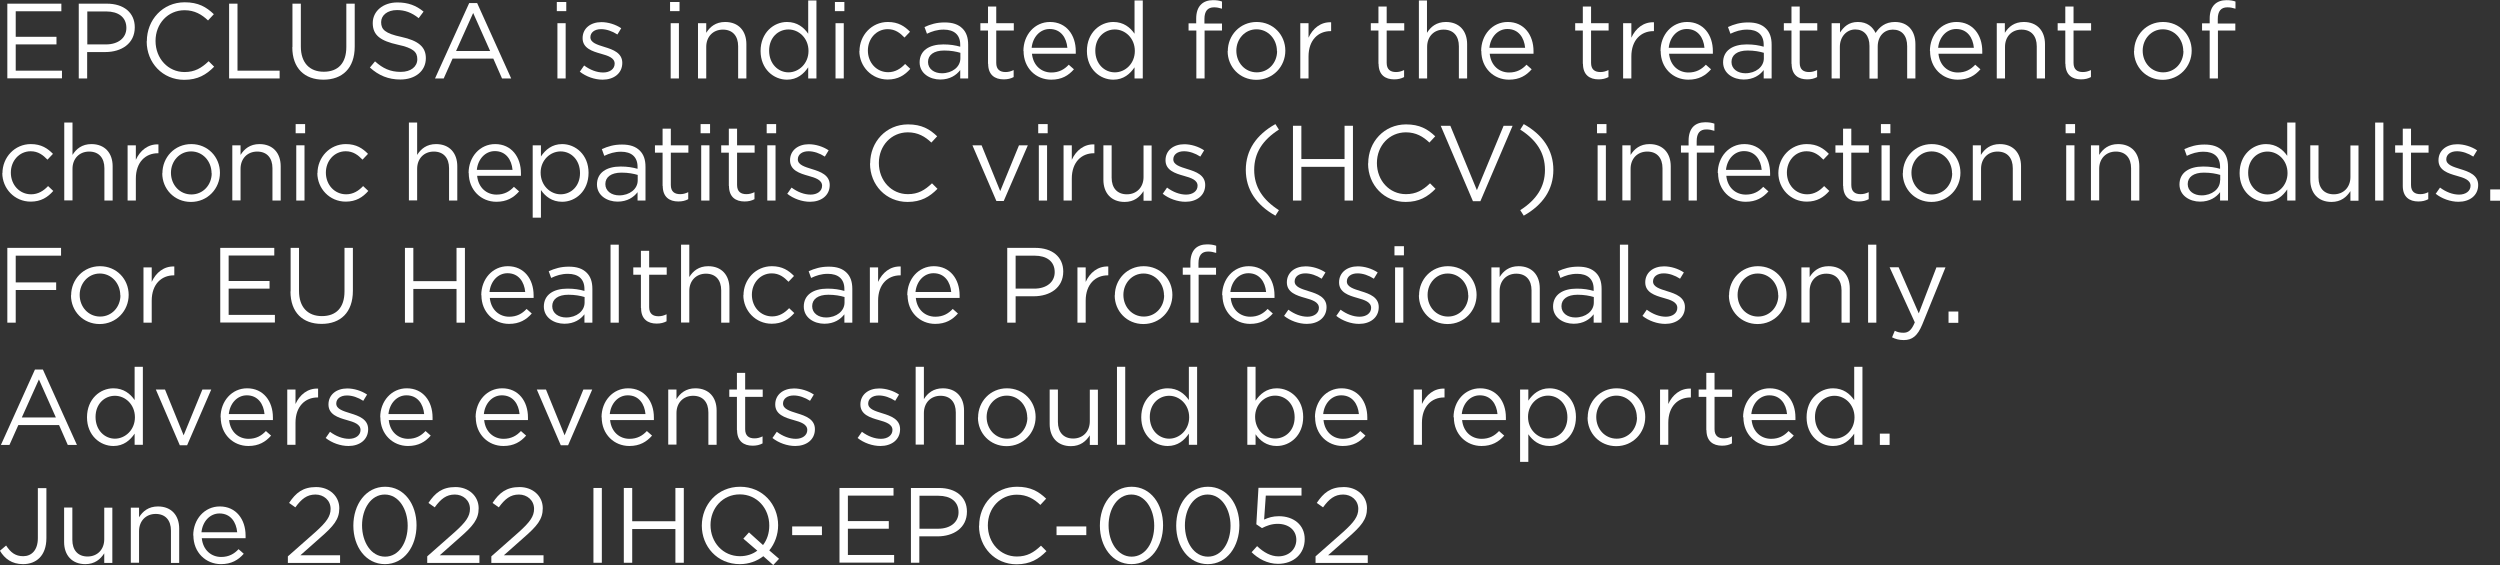 <?xml version="1.0" encoding="UTF-8"?><svg id="a" xmlns="http://www.w3.org/2000/svg" viewBox="0 0 163.79 37.02"><rect x="0" y="0" width="163.79" height="37.02" fill="#333333" stroke="none"/><defs><style>.b{fill:#fff;}</style></defs><g><path class="b" d="M.48,.24h3.54V.74H1.03v1.67H3.7v.5H1.03v1.72h3.03v.5H.48V.24Z"/><path class="b" d="M5.17,.24h1.83c1.11,0,1.83,.59,1.83,1.55h0c0,1.07-.88,1.62-1.93,1.62h-1.19v1.73h-.55V.24Zm1.77,2.67c.81,0,1.34-.43,1.34-1.08h0c0-.71-.53-1.08-1.32-1.08h-1.24V2.91h1.21Z"/><path class="b" d="M9.62,2.7h0c0-1.4,1.04-2.55,2.48-2.55,.89,0,1.42,.31,1.91,.78l-.38,.41c-.41-.39-.88-.67-1.54-.67-1.09,0-1.9,.88-1.9,2.01h0c0,1.15,.82,2.04,1.9,2.04,.67,0,1.11-.26,1.58-.71l.36,.36c-.51,.52-1.07,.86-1.96,.86-1.41,0-2.46-1.11-2.46-2.52Z"/><path class="b" d="M15.01,.24h.55V4.63h2.76v.51h-3.31V.24Z"/><path class="b" d="M19.16,3.09V.24h.55V3.05c0,1.06,.57,1.65,1.5,1.65s1.48-.55,1.48-1.62V.24h.55V3.05c0,1.43-.82,2.17-2.05,2.17s-2.04-.74-2.04-2.13Z"/><path class="b" d="M24.23,4.43l.34-.41c.51,.46,1,.69,1.68,.69s1.09-.35,1.09-.83h0c0-.47-.25-.73-1.27-.95-1.13-.25-1.65-.61-1.65-1.42h0c0-.78,.68-1.35,1.61-1.35,.71,0,1.23,.2,1.72,.6l-.32,.43c-.46-.37-.91-.53-1.42-.53-.64,0-1.04,.35-1.04,.79h0c0,.48,.25,.74,1.33,.97,1.09,.24,1.6,.64,1.6,1.39h0c0,.85-.7,1.4-1.67,1.4-.78,0-1.42-.26-2-.79Z"/><path class="b" d="M30.74,.2h.52l2.23,4.94h-.6l-.57-1.3h-2.67l-.58,1.3h-.57L30.74,.2Zm1.37,3.14l-1.11-2.49-1.12,2.49h2.23Z"/><path class="b" d="M36.48,.13h.62V.73h-.62V.13Zm.04,1.39h.54v3.62h-.54V1.52Z"/><path class="b" d="M38,4.68l.27-.39c.39,.29,.83,.46,1.25,.46s.75-.22,.75-.58h0c0-.38-.43-.52-.9-.65-.57-.16-1.2-.36-1.2-1.02h0c0-.64,.52-1.05,1.23-1.05,.44,0,.93,.15,1.3,.4l-.25,.41c-.34-.22-.72-.35-1.07-.35-.43,0-.7,.22-.7,.53h0c0,.36,.45,.49,.93,.64,.56,.17,1.16,.39,1.16,1.04h0c0,.7-.57,1.1-1.29,1.1-.52,0-1.09-.2-1.5-.53Z"/><path class="b" d="M43.9,.13h.62V.73h-.62V.13Zm.04,1.39h.54v3.62h-.54V1.52Z"/><path class="b" d="M45.73,1.52h.54v.63c.24-.39,.62-.71,1.24-.71,.88,0,1.39,.59,1.39,1.45v2.25h-.54V3.03c0-.67-.36-1.09-1-1.09s-1.09,.46-1.09,1.13v2.07h-.54V1.52Z"/><path class="b" d="M49.83,3.34h0c0-1.2,.86-1.9,1.73-1.9,.67,0,1.11,.36,1.39,.77V.03h.54V5.14h-.54v-.73c-.29,.43-.72,.81-1.39,.81-.87,0-1.73-.69-1.73-1.88Zm3.14,0h0c0-.85-.64-1.41-1.31-1.41s-1.27,.52-1.27,1.39h0c0,.87,.6,1.42,1.27,1.42s1.31-.57,1.31-1.4Z"/><path class="b" d="M54.7,.13h.62V.73h-.62V.13Zm.04,1.39h.54v3.62h-.54V1.52Z"/><path class="b" d="M56.31,3.35h0c0-1.04,.8-1.91,1.86-1.91,.69,0,1.11,.29,1.45,.64l-.36,.38c-.29-.3-.61-.55-1.1-.55-.74,0-1.3,.62-1.3,1.4h0c0,.8,.57,1.42,1.33,1.42,.46,0,.82-.23,1.11-.54l.34,.32c-.36,.41-.8,.7-1.48,.7-1.06,0-1.86-.86-1.86-1.88Z"/><path class="b" d="M60.25,4.09h0c0-.78,.63-1.18,1.55-1.18,.46,0,.79,.06,1.11,.15v-.13c0-.65-.4-.99-1.08-.99-.43,0-.76,.11-1.1,.27l-.16-.44c.4-.18,.79-.3,1.32-.3s.9,.13,1.17,.4c.25,.25,.37,.59,.37,1.06v2.21h-.52v-.55c-.25,.33-.67,.62-1.31,.62-.67,0-1.35-.39-1.35-1.13Zm2.67-.28v-.35c-.27-.08-.62-.15-1.06-.15-.68,0-1.06,.29-1.06,.75h0c0,.47,.42,.74,.91,.74,.67,0,1.21-.41,1.21-.98Z"/><path class="b" d="M64.73,4.18V2h-.5v-.48h.5V.43h.54V1.52h1.15v.48h-1.15v2.12c0,.44,.25,.6,.61,.6,.18,0,.34-.04,.53-.13v.46c-.19,.1-.39,.15-.65,.15-.58,0-1.02-.29-1.02-1.02Z"/><path class="b" d="M67.05,3.34h0c0-1.06,.74-1.9,1.74-1.9,1.07,0,1.69,.85,1.69,1.91,0,.07,0,.11,0,.17h-2.87c.08,.79,.63,1.23,1.27,1.23,.5,0,.85-.2,1.14-.51l.34,.3c-.36,.41-.8,.68-1.49,.68-1,0-1.81-.76-1.81-1.88Zm2.88-.21c-.06-.66-.43-1.23-1.16-1.23-.63,0-1.11,.53-1.18,1.23h2.33Z"/><path class="b" d="M71.21,3.34h0c0-1.2,.86-1.9,1.73-1.9,.67,0,1.11,.36,1.39,.77V.03h.54V5.14h-.54v-.73c-.29,.43-.72,.81-1.39,.81-.87,0-1.73-.69-1.73-1.88Zm3.14,0h0c0-.85-.64-1.41-1.31-1.41s-1.28,.52-1.28,1.39h0c0,.87,.6,1.42,1.28,1.42s1.31-.57,1.31-1.4Z"/><path class="b" d="M78.37,2h-.5v-.47h.5v-.31c0-.41,.11-.73,.32-.93,.18-.18,.45-.28,.78-.28,.25,0,.42,.03,.59,.09v.47c-.2-.06-.34-.09-.52-.09-.42,0-.63,.25-.63,.77v.29h1.15v.46h-1.14v3.14h-.54V2Z"/><path class="b" d="M80.44,3.35h0c0-1.04,.8-1.91,1.89-1.91s1.88,.85,1.88,1.88h0c0,1.04-.81,1.91-1.9,1.91s-1.88-.85-1.88-1.88Zm3.22,0h0c0-.79-.58-1.43-1.34-1.43s-1.32,.64-1.32,1.4h0c0,.79,.57,1.42,1.34,1.42s1.33-.63,1.33-1.39Z"/><path class="b" d="M85.19,1.52h.54v.95c.27-.6,.79-1.04,1.48-1.01v.58h-.04c-.79,0-1.44,.57-1.44,1.66v1.44h-.54V1.52Z"/><path class="b" d="M90.31,4.18V2h-.5v-.48h.5V.43h.54V1.52h1.15v.48h-1.15v2.12c0,.44,.25,.6,.61,.6,.18,0,.34-.04,.53-.13v.46c-.19,.1-.39,.15-.65,.15-.58,0-1.02-.29-1.02-1.02Z"/><path class="b" d="M92.95,.03h.54V2.15c.24-.39,.62-.71,1.24-.71,.88,0,1.39,.59,1.39,1.45v2.25h-.54V3.03c0-.67-.36-1.09-1-1.09s-1.08,.46-1.08,1.13v2.07h-.54V.03Z"/><path class="b" d="M97.04,3.34h0c0-1.06,.74-1.9,1.74-1.9,1.07,0,1.69,.85,1.69,1.91,0,.07,0,.11,0,.17h-2.87c.08,.79,.63,1.23,1.27,1.23,.5,0,.85-.2,1.14-.51l.34,.3c-.36,.41-.8,.68-1.49,.68-1,0-1.81-.76-1.81-1.88Zm2.88-.21c-.06-.66-.43-1.23-1.16-1.23-.63,0-1.11,.53-1.18,1.23h2.33Z"/><path class="b" d="M103.7,4.18V2h-.5v-.48h.5V.43h.54V1.52h1.15v.48h-1.15v2.12c0,.44,.25,.6,.61,.6,.18,0,.34-.04,.53-.13v.46c-.19,.1-.39,.15-.65,.15-.58,0-1.02-.29-1.02-1.02Z"/><path class="b" d="M106.34,1.52h.54v.95c.27-.6,.79-1.04,1.48-1.01v.58h-.04c-.79,0-1.44,.57-1.44,1.66v1.44h-.54V1.52Z"/><path class="b" d="M108.79,3.34h0c0-1.06,.74-1.9,1.74-1.9,1.07,0,1.69,.85,1.69,1.91,0,.07,0,.11,0,.17h-2.87c.08,.79,.63,1.23,1.27,1.23,.5,0,.85-.2,1.14-.51l.34,.3c-.36,.41-.8,.68-1.49,.68-1,0-1.81-.76-1.81-1.88Zm2.88-.21c-.06-.66-.43-1.23-1.16-1.23-.63,0-1.11,.53-1.18,1.23h2.33Z"/><path class="b" d="M112.89,4.09h0c0-.78,.63-1.18,1.55-1.18,.46,0,.79,.06,1.11,.15v-.13c0-.65-.4-.99-1.08-.99-.43,0-.76,.11-1.1,.27l-.16-.44c.4-.18,.79-.3,1.32-.3s.9,.13,1.17,.4c.25,.25,.37,.59,.37,1.06v2.21h-.52v-.55c-.25,.33-.67,.62-1.31,.62-.67,0-1.35-.39-1.35-1.13Zm2.67-.28v-.35c-.27-.08-.62-.15-1.06-.15-.68,0-1.06,.29-1.06,.75h0c0,.47,.42,.74,.91,.74,.67,0,1.21-.41,1.21-.98Z"/><path class="b" d="M117.37,4.18V2h-.5v-.48h.5V.43h.54V1.52h1.15v.48h-1.15v2.12c0,.44,.25,.6,.61,.6,.18,0,.34-.04,.53-.13v.46c-.19,.1-.39,.15-.65,.15-.58,0-1.02-.29-1.02-1.02Z"/><path class="b" d="M120.01,1.52h.54v.61c.24-.36,.56-.69,1.17-.69s.97,.32,1.16,.72c.26-.4,.64-.72,1.27-.72,.83,0,1.34,.56,1.34,1.46v2.24h-.54V3.03c0-.7-.35-1.09-.94-1.09-.55,0-.99,.41-.99,1.12v2.09h-.54V3.01c0-.68-.36-1.08-.93-1.08s-1.01,.48-1.01,1.14v2.07h-.54V1.52Z"/><path class="b" d="M126.44,3.34h0c0-1.06,.74-1.9,1.74-1.9,1.07,0,1.69,.85,1.69,1.91,0,.07,0,.11,0,.17h-2.87c.08,.79,.63,1.23,1.27,1.23,.5,0,.85-.2,1.14-.51l.34,.3c-.36,.41-.8,.68-1.49,.68-1,0-1.81-.76-1.81-1.88Zm2.88-.21c-.06-.66-.43-1.23-1.16-1.23-.63,0-1.11,.53-1.18,1.23h2.33Z"/><path class="b" d="M130.81,1.52h.54v.63c.24-.39,.62-.71,1.24-.71,.88,0,1.39,.59,1.39,1.45v2.25h-.54V3.03c0-.67-.36-1.09-1-1.09s-1.08,.46-1.08,1.13v2.07h-.54V1.52Z"/><path class="b" d="M135.31,4.18V2h-.5v-.48h.5V.43h.54V1.52h1.15v.48h-1.15v2.12c0,.44,.25,.6,.61,.6,.18,0,.34-.04,.53-.13v.46c-.19,.1-.39,.15-.65,.15-.58,0-1.02-.29-1.02-1.02Z"/><path class="b" d="M139.82,3.35h0c0-1.04,.8-1.91,1.89-1.91s1.88,.85,1.88,1.88h0c0,1.04-.81,1.91-1.9,1.91s-1.88-.85-1.88-1.88Zm3.22,0h0c0-.79-.58-1.43-1.34-1.43s-1.32,.64-1.32,1.4h0c0,.79,.57,1.42,1.34,1.42s1.33-.63,1.33-1.39Z"/><path class="b" d="M144.77,2h-.5v-.47h.5v-.31c0-.41,.11-.73,.32-.93,.18-.18,.45-.28,.78-.28,.25,0,.42,.03,.59,.09v.47c-.2-.06-.34-.09-.53-.09-.42,0-.63,.25-.63,.77v.29h1.15v.46h-1.14v3.14h-.54V2Z"/></g><g><path class="b" d="M.16,11.35H.16c0-1.04,.8-1.91,1.86-1.91,.69,0,1.11,.29,1.45,.64l-.36,.38c-.29-.3-.61-.55-1.1-.55-.74,0-1.3,.62-1.3,1.4H.71c0,.8,.57,1.42,1.33,1.42,.46,0,.82-.23,1.11-.54l.34,.32c-.36,.41-.8,.7-1.48,.7-1.06,0-1.86-.86-1.86-1.88Z"/><path class="b" d="M4.21,8.03h.54v2.12c.24-.39,.62-.71,1.24-.71,.88,0,1.39,.59,1.39,1.45v2.25h-.54v-2.12c0-.67-.36-1.09-1-1.09s-1.09,.46-1.09,1.13v2.07h-.54v-5.11Z"/><path class="b" d="M8.36,9.52h.54v.95c.27-.6,.79-1.04,1.48-1.01v.58h-.04c-.79,0-1.44,.57-1.44,1.66v1.44h-.54v-3.62Z"/><path class="b" d="M10.64,11.35h0c0-1.04,.8-1.91,1.89-1.91s1.88,.85,1.88,1.88h0c0,1.04-.81,1.91-1.9,1.91s-1.88-.85-1.88-1.88Zm3.22,0h0c0-.79-.58-1.43-1.34-1.43s-1.32,.64-1.32,1.4h0c0,.79,.57,1.42,1.34,1.42s1.33-.63,1.33-1.39Z"/><path class="b" d="M15.22,9.52h.54v.63c.24-.39,.62-.71,1.24-.71,.88,0,1.39,.59,1.39,1.45v2.25h-.54v-2.12c0-.67-.36-1.09-1-1.09s-1.09,.46-1.09,1.13v2.07h-.54v-3.62Z"/><path class="b" d="M19.37,8.13h.62v.6h-.62v-.6Zm.04,1.39h.54v3.62h-.54v-3.62Z"/><path class="b" d="M20.8,11.35h0c0-1.04,.8-1.91,1.86-1.91,.69,0,1.11,.29,1.45,.64l-.36,.38c-.29-.3-.61-.55-1.1-.55-.74,0-1.3,.62-1.3,1.4h0c0,.8,.57,1.42,1.33,1.42,.46,0,.82-.23,1.11-.54l.34,.32c-.36,.41-.8,.7-1.48,.7-1.06,0-1.86-.86-1.86-1.88Z"/><path class="b" d="M26.79,8.03h.54v2.12c.24-.39,.62-.71,1.24-.71,.88,0,1.39,.59,1.39,1.45v2.25h-.54v-2.12c0-.67-.36-1.09-1-1.09s-1.09,.46-1.09,1.13v2.07h-.54v-5.11Z"/><path class="b" d="M30.7,11.34h0c0-1.06,.74-1.9,1.74-1.9,1.07,0,1.69,.85,1.69,1.91,0,.07,0,.11,0,.17h-2.87c.08,.79,.63,1.23,1.27,1.23,.5,0,.85-.2,1.14-.51l.34,.3c-.36,.41-.81,.68-1.49,.68-.99,0-1.81-.76-1.81-1.88Zm2.88-.21c-.06-.66-.43-1.23-1.16-1.23-.63,0-1.11,.53-1.18,1.23h2.33Z"/><path class="b" d="M34.9,9.52h.54v.73c.29-.43,.72-.81,1.39-.81,.87,0,1.73,.69,1.73,1.88h0c0,1.2-.85,1.9-1.73,1.9-.67,0-1.11-.36-1.39-.77v1.81h-.54v-4.74Zm3.1,1.82h0c0-.87-.59-1.42-1.27-1.42s-1.31,.57-1.31,1.39h0c0,.85,.64,1.42,1.31,1.42s1.27-.52,1.27-1.39Z"/><path class="b" d="M39.11,12.09h0c0-.78,.63-1.18,1.55-1.18,.46,0,.79,.06,1.11,.15v-.13c0-.65-.4-.99-1.08-.99-.43,0-.76,.11-1.1,.27l-.16-.44c.4-.18,.79-.3,1.32-.3s.9,.13,1.17,.4c.25,.25,.37,.59,.37,1.06v2.21h-.52v-.55c-.25,.33-.67,.62-1.31,.62-.67,0-1.35-.39-1.35-1.13Zm2.67-.28v-.35c-.27-.08-.62-.15-1.06-.15-.68,0-1.06,.29-1.06,.75h0c0,.47,.42,.74,.91,.74,.67,0,1.21-.41,1.21-.98Z"/><path class="b" d="M43.41,12.18v-2.18h-.5v-.48h.5v-1.09h.54v1.09h1.15v.48h-1.15v2.12c0,.44,.25,.6,.61,.6,.18,0,.34-.04,.53-.13v.46c-.19,.1-.39,.15-.65,.15-.58,0-1.02-.29-1.02-1.02Z"/><path class="b" d="M45.9,8.13h.62v.6h-.62v-.6Zm.04,1.39h.54v3.62h-.54v-3.62Z"/><path class="b" d="M47.75,12.18v-2.18h-.5v-.48h.5v-1.09h.54v1.09h1.15v.48h-1.15v2.12c0,.44,.25,.6,.61,.6,.18,0,.34-.04,.53-.13v.46c-.19,.1-.39,.15-.65,.15-.58,0-1.02-.29-1.02-1.02Z"/><path class="b" d="M50.23,8.13h.62v.6h-.62v-.6Zm.04,1.39h.54v3.62h-.54v-3.62Z"/><path class="b" d="M51.59,12.68l.27-.39c.39,.29,.83,.46,1.25,.46s.75-.22,.75-.58h0c0-.38-.43-.52-.9-.65-.57-.16-1.2-.36-1.2-1.02h0c0-.64,.52-1.05,1.23-1.05,.44,0,.93,.15,1.3,.4l-.25,.41c-.34-.22-.72-.35-1.07-.35-.43,0-.7,.22-.7,.53h0c0,.36,.45,.49,.93,.64,.56,.17,1.16,.39,1.16,1.04h0c0,.7-.57,1.1-1.29,1.1-.52,0-1.09-.2-1.5-.53Z"/><path class="b" d="M57.01,10.7h0c0-1.4,1.04-2.55,2.48-2.55,.89,0,1.42,.31,1.91,.78l-.38,.41c-.41-.39-.88-.67-1.54-.67-1.09,0-1.9,.88-1.9,2.01h0c0,1.15,.82,2.04,1.9,2.04,.67,0,1.11-.26,1.58-.71l.36,.36c-.51,.52-1.07,.86-1.96,.86-1.41,0-2.46-1.11-2.46-2.52Z"/><path class="b" d="M63.71,9.52h.6l1.22,3,1.23-3h.58l-1.58,3.65h-.48l-1.57-3.65Z"/><path class="b" d="M68.02,8.13h.62v.6h-.62v-.6Zm.04,1.39h.54v3.62h-.54v-3.62Z"/><path class="b" d="M69.68,9.52h.54v.95c.27-.6,.79-1.04,1.48-1.01v.58h-.04c-.79,0-1.44,.57-1.44,1.66v1.44h-.54v-3.62Z"/><path class="b" d="M72.29,11.77v-2.25h.54v2.12c0,.67,.36,1.09,1,1.09s1.09-.46,1.09-1.13v-2.07h.53v3.62h-.53v-.63c-.25,.39-.62,.71-1.24,.71-.88,0-1.39-.59-1.39-1.45Z"/><path class="b" d="M76.19,12.68l.27-.39c.39,.29,.83,.46,1.25,.46s.75-.22,.75-.58h0c0-.38-.43-.52-.9-.65-.57-.16-1.2-.36-1.2-1.02h0c0-.64,.52-1.05,1.23-1.05,.44,0,.93,.15,1.3,.4l-.25,.41c-.34-.22-.72-.35-1.07-.35-.43,0-.7,.22-.7,.53h0c0,.36,.45,.49,.93,.64,.56,.17,1.16,.39,1.16,1.04h0c0,.7-.57,1.1-1.29,1.1-.52,0-1.09-.2-1.5-.53Z"/><path class="b" d="M81.62,11.13c0-1.29,.69-2.3,1.94-3l.23,.36c-1.06,.68-1.62,1.52-1.62,2.64s.56,1.96,1.62,2.64l-.23,.36c-1.25-.7-1.94-1.71-1.94-3Z"/><path class="b" d="M84.71,8.24h.55v2.18h2.83v-2.18h.55v4.9h-.55v-2.21h-2.83v2.21h-.55v-4.9Z"/><path class="b" d="M89.64,10.7h0c0-1.4,1.04-2.55,2.48-2.55,.89,0,1.42,.31,1.91,.78l-.38,.41c-.41-.39-.88-.67-1.54-.67-1.09,0-1.9,.88-1.9,2.01h0c0,1.15,.82,2.04,1.9,2.04,.67,0,1.11-.26,1.58-.71l.36,.36c-.51,.52-1.07,.86-1.96,.86-1.41,0-2.46-1.11-2.46-2.52Z"/><path class="b" d="M94.4,8.24h.62l1.74,4.22,1.75-4.22h.59l-2.11,4.94h-.49l-2.11-4.94Z"/><path class="b" d="M99.6,13.77c1.06-.68,1.62-1.52,1.62-2.64s-.56-1.96-1.62-2.64l.23-.36c1.25,.7,1.94,1.71,1.94,3s-.69,2.3-1.94,3l-.23-.36Z"/><path class="b" d="M104.63,8.13h.62v.6h-.62v-.6Zm.04,1.39h.54v3.62h-.54v-3.62Z"/><path class="b" d="M106.29,9.52h.54v.63c.24-.39,.62-.71,1.24-.71,.88,0,1.39,.59,1.39,1.45v2.25h-.54v-2.12c0-.67-.36-1.09-1-1.09s-1.09,.46-1.09,1.13v2.07h-.54v-3.62Z"/><path class="b" d="M110.63,10h-.5v-.47h.5v-.31c0-.41,.11-.73,.31-.93,.18-.18,.45-.28,.78-.28,.25,0,.42,.03,.6,.09v.47c-.2-.06-.34-.09-.53-.09-.42,0-.63,.25-.63,.77v.29h1.15v.46h-1.14v3.14h-.54v-3.14Z"/><path class="b" d="M112.54,11.34h0c0-1.06,.74-1.9,1.74-1.9,1.07,0,1.69,.85,1.69,1.91,0,.07,0,.11,0,.17h-2.87c.08,.79,.63,1.23,1.28,1.23,.5,0,.85-.2,1.14-.51l.34,.3c-.36,.41-.81,.68-1.49,.68-.99,0-1.81-.76-1.81-1.88Zm2.88-.21c-.06-.66-.43-1.23-1.16-1.23-.63,0-1.11,.53-1.18,1.23h2.33Z"/><path class="b" d="M116.51,11.35h0c0-1.04,.8-1.91,1.86-1.91,.69,0,1.11,.29,1.45,.64l-.36,.38c-.29-.3-.61-.55-1.1-.55-.74,0-1.29,.62-1.29,1.4h0c0,.8,.57,1.42,1.33,1.42,.46,0,.82-.23,1.11-.54l.34,.32c-.36,.41-.8,.7-1.48,.7-1.06,0-1.86-.86-1.86-1.88Z"/><path class="b" d="M120.75,12.18v-2.18h-.5v-.48h.5v-1.09h.54v1.09h1.15v.48h-1.15v2.12c0,.44,.25,.6,.61,.6,.18,0,.34-.04,.53-.13v.46c-.19,.1-.39,.15-.65,.15-.58,0-1.02-.29-1.02-1.02Z"/><path class="b" d="M123.23,8.13h.62v.6h-.62v-.6Zm.04,1.39h.54v3.62h-.54v-3.62Z"/><path class="b" d="M124.67,11.35h0c0-1.04,.8-1.91,1.89-1.91s1.88,.85,1.88,1.88h0c0,1.04-.81,1.91-1.9,1.91s-1.88-.85-1.88-1.88Zm3.22,0h0c0-.79-.58-1.43-1.34-1.43s-1.32,.64-1.32,1.4h0c0,.79,.57,1.42,1.34,1.42s1.33-.63,1.33-1.39Z"/><path class="b" d="M129.24,9.52h.54v.63c.24-.39,.62-.71,1.24-.71,.88,0,1.39,.59,1.39,1.45v2.25h-.54v-2.12c0-.67-.36-1.09-1-1.09s-1.08,.46-1.08,1.13v2.07h-.54v-3.62Z"/><path class="b" d="M135.33,8.13h.62v.6h-.62v-.6Zm.04,1.39h.54v3.62h-.54v-3.62Z"/><path class="b" d="M136.99,9.52h.54v.63c.24-.39,.62-.71,1.24-.71,.88,0,1.39,.59,1.39,1.45v2.25h-.54v-2.12c0-.67-.36-1.09-1-1.09s-1.09,.46-1.09,1.13v2.07h-.54v-3.62Z"/><path class="b" d="M142.79,12.09h0c0-.78,.63-1.18,1.55-1.18,.46,0,.79,.06,1.11,.15v-.13c0-.65-.4-.99-1.08-.99-.43,0-.76,.11-1.1,.27l-.16-.44c.4-.18,.79-.3,1.32-.3s.9,.13,1.17,.4c.25,.25,.37,.59,.37,1.06v2.21h-.52v-.55c-.25,.33-.67,.62-1.31,.62-.67,0-1.35-.39-1.35-1.13Zm2.67-.28v-.35c-.27-.08-.62-.15-1.07-.15-.68,0-1.06,.29-1.06,.75h0c0,.47,.42,.74,.91,.74,.67,0,1.21-.41,1.21-.98Z"/><path class="b" d="M146.73,11.34h0c0-1.2,.86-1.9,1.73-1.9,.67,0,1.11,.36,1.39,.77v-2.18h.54v5.11h-.54v-.73c-.29,.43-.72,.81-1.39,.81-.87,0-1.73-.69-1.73-1.88Zm3.14,0h0c0-.85-.64-1.41-1.31-1.41s-1.27,.52-1.27,1.39h0c0,.87,.6,1.42,1.27,1.42s1.31-.57,1.31-1.4Z"/><path class="b" d="M151.36,11.77v-2.25h.54v2.12c0,.67,.36,1.09,1,1.09s1.09-.46,1.09-1.13v-2.07h.53v3.62h-.53v-.63c-.25,.39-.62,.71-1.24,.71-.88,0-1.39-.59-1.39-1.45Z"/><path class="b" d="M155.61,8.03h.54v5.11h-.54v-5.11Z"/><path class="b" d="M157.42,12.18v-2.18h-.5v-.48h.5v-1.09h.54v1.09h1.15v.48h-1.15v2.12c0,.44,.25,.6,.61,.6,.18,0,.34-.04,.52-.13v.46c-.19,.1-.39,.15-.65,.15-.58,0-1.02-.29-1.02-1.02Z"/><path class="b" d="M159.59,12.68l.27-.39c.39,.29,.83,.46,1.25,.46s.75-.22,.75-.58h0c0-.38-.43-.52-.9-.65-.57-.16-1.2-.36-1.2-1.02h0c0-.64,.52-1.05,1.23-1.05,.44,0,.93,.15,1.3,.4l-.25,.41c-.34-.22-.72-.35-1.07-.35-.43,0-.7,.22-.7,.53h0c0,.36,.45,.49,.93,.64,.56,.17,1.16,.39,1.16,1.04h0c0,.7-.57,1.1-1.29,1.1-.52,0-1.09-.2-1.5-.53Z"/><path class="b" d="M163.15,12.41h.64v.74h-.64v-.74Z"/></g><g><path class="b" d="M.48,16.24H4v.51H1.03v1.75H3.68v.5H1.03v2.14H.48v-4.9Z"/><path class="b" d="M4.66,19.35h0c0-1.04,.8-1.91,1.89-1.91s1.88,.85,1.88,1.88h0c0,1.04-.81,1.91-1.9,1.91s-1.88-.85-1.88-1.88Zm3.22,0h0c0-.79-.58-1.43-1.34-1.43s-1.32,.64-1.32,1.4h0c0,.79,.57,1.42,1.34,1.42s1.33-.63,1.33-1.39Z"/><path class="b" d="M9.4,17.52h.54v.95c.27-.6,.79-1.04,1.48-1.01v.58h-.04c-.79,0-1.44,.57-1.44,1.66v1.44h-.54v-3.62Z"/><path class="b" d="M14.43,16.24h3.54v.5h-2.99v1.67h2.68v.5h-2.68v1.72h3.03v.5h-3.58v-4.9Z"/><path class="b" d="M19.04,19.09v-2.85h.55v2.82c0,1.06,.57,1.65,1.5,1.65s1.48-.55,1.48-1.62v-2.85h.55v2.81c0,1.43-.82,2.17-2.05,2.17s-2.04-.74-2.04-2.13Z"/><path class="b" d="M26.53,16.24h.55v2.18h2.83v-2.18h.55v4.9h-.55v-2.21h-2.83v2.21h-.55v-4.9Z"/><path class="b" d="M31.53,19.34h0c0-1.06,.74-1.9,1.74-1.9,1.07,0,1.69,.85,1.69,1.91,0,.07,0,.11,0,.17h-2.87c.08,.79,.63,1.23,1.27,1.23,.5,0,.85-.2,1.14-.51l.34,.3c-.36,.41-.81,.68-1.49,.68-.99,0-1.81-.76-1.81-1.88Zm2.88-.21c-.06-.66-.43-1.23-1.16-1.23-.63,0-1.11,.53-1.18,1.23h2.33Z"/><path class="b" d="M35.63,20.09h0c0-.78,.63-1.18,1.55-1.18,.46,0,.79,.06,1.11,.15v-.13c0-.65-.4-.99-1.08-.99-.43,0-.76,.11-1.1,.27l-.16-.44c.4-.18,.79-.3,1.32-.3s.9,.13,1.17,.4c.25,.25,.37,.59,.37,1.06v2.21h-.52v-.55c-.25,.33-.67,.62-1.31,.62-.67,0-1.35-.39-1.35-1.13Zm2.67-.28v-.35c-.27-.08-.62-.15-1.06-.15-.68,0-1.06,.29-1.06,.75h0c0,.47,.42,.74,.91,.74,.67,0,1.21-.41,1.21-.98Z"/><path class="b" d="M40,16.03h.54v5.11h-.54v-5.11Z"/><path class="b" d="M41.99,20.18v-2.18h-.5v-.48h.5v-1.09h.54v1.09h1.15v.48h-1.15v2.12c0,.44,.25,.6,.61,.6,.18,0,.34-.04,.53-.13v.46c-.19,.1-.39,.15-.65,.15-.58,0-1.02-.29-1.02-1.02Z"/><path class="b" d="M44.62,16.03h.54v2.12c.24-.39,.62-.71,1.24-.71,.88,0,1.39,.59,1.39,1.45v2.25h-.54v-2.12c0-.67-.36-1.09-1-1.09s-1.09,.46-1.09,1.13v2.07h-.54v-5.11Z"/><path class="b" d="M48.71,19.35h0c0-1.04,.8-1.91,1.86-1.91,.69,0,1.11,.29,1.45,.64l-.36,.38c-.29-.3-.61-.55-1.1-.55-.74,0-1.3,.62-1.3,1.4h0c0,.8,.57,1.42,1.33,1.42,.46,0,.82-.23,1.11-.54l.34,.32c-.36,.41-.8,.7-1.48,.7-1.06,0-1.86-.86-1.86-1.88Z"/><path class="b" d="M52.66,20.09h0c0-.78,.63-1.18,1.55-1.18,.46,0,.79,.06,1.11,.15v-.13c0-.65-.4-.99-1.08-.99-.43,0-.76,.11-1.1,.27l-.16-.44c.4-.18,.79-.3,1.32-.3s.9,.13,1.17,.4c.25,.25,.37,.59,.37,1.06v2.21h-.52v-.55c-.25,.33-.67,.62-1.31,.62-.67,0-1.35-.39-1.35-1.13Zm2.67-.28v-.35c-.27-.08-.62-.15-1.06-.15-.68,0-1.06,.29-1.06,.75h0c0,.47,.42,.74,.91,.74,.67,0,1.21-.41,1.21-.98Z"/><path class="b" d="M56.99,17.52h.54v.95c.27-.6,.79-1.04,1.48-1.01v.58h-.04c-.79,0-1.44,.57-1.44,1.66v1.44h-.54v-3.62Z"/><path class="b" d="M59.44,19.34h0c0-1.06,.74-1.9,1.74-1.9,1.07,0,1.69,.85,1.69,1.91,0,.07,0,.11,0,.17h-2.87c.08,.79,.63,1.23,1.28,1.23,.5,0,.85-.2,1.14-.51l.34,.3c-.36,.41-.81,.68-1.49,.68-.99,0-1.81-.76-1.81-1.88Zm2.88-.21c-.06-.66-.43-1.23-1.16-1.23-.63,0-1.11,.53-1.18,1.23h2.33Z"/><path class="b" d="M66,16.24h1.83c1.11,0,1.83,.59,1.83,1.55h0c0,1.07-.88,1.62-1.93,1.62h-1.19v1.73h-.55v-4.9Zm1.76,2.67c.81,0,1.34-.43,1.34-1.08h0c0-.71-.53-1.08-1.32-1.08h-1.24v2.16h1.21Z"/><path class="b" d="M70.59,17.52h.54v.95c.27-.6,.79-1.04,1.48-1.01v.58h-.04c-.79,0-1.44,.57-1.44,1.66v1.44h-.54v-3.62Z"/><path class="b" d="M73.04,19.35h0c0-1.04,.8-1.91,1.89-1.91s1.88,.85,1.88,1.88h0c0,1.04-.81,1.91-1.9,1.91s-1.88-.85-1.88-1.88Zm3.22,0h0c0-.79-.58-1.43-1.34-1.43s-1.32,.64-1.32,1.4h0c0,.79,.57,1.42,1.34,1.42s1.33-.63,1.33-1.39Z"/><path class="b" d="M77.99,18h-.5v-.47h.5v-.31c0-.41,.11-.73,.31-.93,.18-.18,.45-.28,.78-.28,.25,0,.42,.03,.6,.09v.47c-.2-.06-.34-.09-.53-.09-.42,0-.63,.25-.63,.77v.29h1.15v.46h-1.14v3.14h-.54v-3.14Z"/><path class="b" d="M80.07,19.34h0c0-1.06,.74-1.9,1.74-1.9,1.07,0,1.69,.85,1.69,1.91,0,.07,0,.11,0,.17h-2.87c.08,.79,.63,1.23,1.28,1.23,.5,0,.85-.2,1.14-.51l.34,.3c-.36,.41-.81,.68-1.49,.68-.99,0-1.81-.76-1.81-1.88Zm2.88-.21c-.06-.66-.43-1.23-1.16-1.23-.63,0-1.11,.53-1.18,1.23h2.33Z"/><path class="b" d="M84.14,20.68l.27-.39c.39,.29,.83,.46,1.25,.46s.75-.22,.75-.58h0c0-.38-.43-.52-.9-.65-.57-.16-1.2-.36-1.2-1.02h0c0-.64,.52-1.05,1.23-1.05,.44,0,.93,.15,1.3,.4l-.25,.41c-.34-.22-.72-.35-1.07-.35-.43,0-.7,.22-.7,.53h0c0,.36,.45,.49,.93,.64,.56,.17,1.16,.39,1.16,1.04h0c0,.7-.57,1.1-1.29,1.1-.52,0-1.09-.2-1.5-.53Z"/><path class="b" d="M87.56,20.68l.27-.39c.39,.29,.83,.46,1.25,.46s.75-.22,.75-.58h0c0-.38-.43-.52-.9-.65-.57-.16-1.2-.36-1.2-1.02h0c0-.64,.52-1.05,1.23-1.05,.44,0,.93,.15,1.3,.4l-.25,.41c-.34-.22-.72-.35-1.07-.35-.43,0-.7,.22-.7,.53h0c0,.36,.45,.49,.93,.64,.56,.17,1.16,.39,1.16,1.04h0c0,.7-.57,1.1-1.29,1.1-.52,0-1.09-.2-1.5-.53Z"/><path class="b" d="M91.36,16.13h.62v.6h-.62v-.6Zm.04,1.39h.54v3.62h-.54v-3.62Z"/><path class="b" d="M92.97,19.35h0c0-1.04,.8-1.91,1.89-1.91s1.88,.85,1.88,1.88h0c0,1.04-.81,1.91-1.9,1.91s-1.88-.85-1.88-1.88Zm3.22,0h0c0-.79-.58-1.43-1.34-1.43s-1.32,.64-1.32,1.4h0c0,.79,.57,1.42,1.34,1.42s1.33-.63,1.33-1.39Z"/><path class="b" d="M97.71,17.52h.54v.63c.24-.39,.62-.71,1.24-.71,.88,0,1.39,.59,1.39,1.45v2.25h-.54v-2.12c0-.67-.36-1.09-1-1.09s-1.09,.46-1.09,1.13v2.07h-.54v-3.62Z"/><path class="b" d="M101.75,20.09h0c0-.78,.63-1.18,1.55-1.18,.46,0,.79,.06,1.11,.15v-.13c0-.65-.4-.99-1.08-.99-.43,0-.76,.11-1.1,.27l-.16-.44c.4-.18,.79-.3,1.32-.3s.9,.13,1.17,.4c.25,.25,.37,.59,.37,1.06v2.21h-.52v-.55c-.25,.33-.67,.62-1.31,.62-.67,0-1.35-.39-1.35-1.13Zm2.67-.28v-.35c-.27-.08-.62-.15-1.06-.15-.68,0-1.06,.29-1.06,.75h0c0,.47,.42,.74,.91,.74,.67,0,1.21-.41,1.21-.98Z"/><path class="b" d="M106.13,16.03h.54v5.11h-.54v-5.11Z"/><path class="b" d="M107.62,20.68l.27-.39c.39,.29,.83,.46,1.25,.46s.75-.22,.75-.58h0c0-.38-.43-.52-.9-.65-.57-.16-1.2-.36-1.2-1.02h0c0-.64,.52-1.05,1.23-1.05,.44,0,.93,.15,1.3,.4l-.25,.41c-.34-.22-.72-.35-1.07-.35-.43,0-.7,.22-.7,.53h0c0,.36,.45,.49,.93,.64,.56,.17,1.16,.39,1.16,1.04h0c0,.7-.57,1.1-1.29,1.1-.52,0-1.09-.2-1.5-.53Z"/><path class="b" d="M113.28,19.35h0c0-1.04,.8-1.91,1.89-1.91s1.88,.85,1.88,1.88h0c0,1.04-.81,1.91-1.9,1.91s-1.88-.85-1.88-1.88Zm3.22,0h0c0-.79-.58-1.43-1.34-1.43s-1.32,.64-1.32,1.4h0c0,.79,.57,1.42,1.34,1.42s1.33-.63,1.33-1.39Z"/><path class="b" d="M118.02,17.52h.54v.63c.24-.39,.62-.71,1.24-.71,.88,0,1.39,.59,1.39,1.45v2.25h-.54v-2.12c0-.67-.36-1.09-1-1.09s-1.09,.46-1.09,1.13v2.07h-.54v-3.62Z"/><path class="b" d="M122.39,16.03h.54v5.11h-.54v-5.11Z"/><path class="b" d="M126.89,17.52h.57l-1.52,3.74c-.31,.75-.66,1.02-1.21,1.02-.3,0-.53-.06-.77-.18l.18-.43c.17,.09,.34,.13,.57,.13,.32,0,.53-.17,.74-.68l-1.65-3.61h.59l1.32,3.02,1.16-3.02Z"/><path class="b" d="M127.66,20.41h.64v.74h-.64v-.74Z"/></g><g><path class="b" d="M2.29,24.21h.52l2.23,4.94h-.6l-.57-1.3H1.2l-.58,1.3H.06l2.23-4.94Zm1.37,3.14l-1.11-2.49-1.12,2.49H3.66Z"/><path class="b" d="M5.7,27.34h0c0-1.2,.86-1.9,1.73-1.9,.67,0,1.11,.36,1.39,.77v-2.18h.54v5.11h-.54v-.73c-.29,.43-.72,.81-1.39,.81-.87,0-1.73-.69-1.73-1.88Zm3.14,0h0c0-.85-.64-1.41-1.31-1.41s-1.27,.52-1.27,1.39h0c0,.87,.6,1.42,1.27,1.42s1.31-.57,1.31-1.4Z"/><path class="b" d="M10.21,25.52h.6l1.22,3,1.23-3h.58l-1.58,3.65h-.48l-1.57-3.65Z"/><path class="b" d="M14.45,27.34h0c0-1.06,.74-1.9,1.74-1.9,1.07,0,1.69,.85,1.69,1.91,0,.07,0,.11,0,.17h-2.87c.08,.79,.63,1.23,1.27,1.23,.5,0,.85-.2,1.14-.51l.34,.3c-.36,.41-.81,.68-1.49,.68-.99,0-1.81-.76-1.81-1.88Zm2.88-.21c-.06-.66-.43-1.23-1.16-1.23-.63,0-1.11,.53-1.18,1.23h2.33Z"/><path class="b" d="M18.82,25.52h.54v.95c.27-.6,.79-1.04,1.48-1.01v.58h-.04c-.79,0-1.44,.57-1.44,1.66v1.44h-.54v-3.62Z"/><path class="b" d="M21.35,28.68l.27-.39c.39,.29,.83,.46,1.25,.46s.75-.22,.75-.58h0c0-.38-.43-.52-.9-.65-.57-.16-1.2-.36-1.2-1.02h0c0-.64,.52-1.05,1.23-1.05,.44,0,.93,.15,1.3,.4l-.25,.41c-.34-.22-.72-.35-1.07-.35-.43,0-.7,.22-.7,.53h0c0,.36,.45,.49,.93,.64,.56,.17,1.16,.39,1.16,1.04h0c0,.7-.57,1.1-1.29,1.1-.52,0-1.09-.2-1.5-.53Z"/><path class="b" d="M24.91,27.34h0c0-1.06,.74-1.9,1.74-1.9,1.07,0,1.69,.85,1.69,1.91,0,.07,0,.11,0,.17h-2.87c.08,.79,.63,1.23,1.27,1.23,.5,0,.85-.2,1.14-.51l.34,.3c-.36,.41-.81,.68-1.49,.68-.99,0-1.81-.76-1.81-1.88Zm2.88-.21c-.06-.66-.43-1.23-1.16-1.23-.63,0-1.11,.53-1.18,1.23h2.33Z"/><path class="b" d="M31.16,27.34h0c0-1.06,.74-1.9,1.74-1.9,1.07,0,1.69,.85,1.69,1.91,0,.07,0,.11,0,.17h-2.87c.08,.79,.63,1.23,1.27,1.23,.5,0,.85-.2,1.14-.51l.34,.3c-.36,.41-.81,.68-1.49,.68-.99,0-1.81-.76-1.81-1.88Zm2.88-.21c-.06-.66-.43-1.23-1.16-1.23-.63,0-1.11,.53-1.18,1.23h2.33Z"/><path class="b" d="M35.17,25.52h.6l1.22,3,1.23-3h.58l-1.58,3.65h-.48l-1.57-3.65Z"/><path class="b" d="M39.41,27.34h0c0-1.06,.74-1.9,1.74-1.9,1.07,0,1.69,.85,1.69,1.91,0,.07,0,.11,0,.17h-2.87c.08,.79,.63,1.23,1.27,1.23,.5,0,.85-.2,1.14-.51l.34,.3c-.36,.41-.81,.68-1.49,.68-.99,0-1.81-.76-1.81-1.88Zm2.88-.21c-.06-.66-.43-1.23-1.16-1.23-.63,0-1.11,.53-1.18,1.23h2.33Z"/><path class="b" d="M43.78,25.52h.54v.63c.24-.39,.62-.71,1.24-.71,.88,0,1.39,.59,1.39,1.45v2.25h-.54v-2.12c0-.67-.36-1.09-1-1.09s-1.09,.46-1.09,1.13v2.07h-.54v-3.62Z"/><path class="b" d="M48.28,28.18v-2.18h-.5v-.48h.5v-1.09h.54v1.09h1.15v.48h-1.15v2.12c0,.44,.25,.6,.61,.6,.18,0,.34-.04,.53-.13v.46c-.19,.1-.39,.15-.65,.15-.58,0-1.02-.29-1.02-1.02Z"/><path class="b" d="M50.62,28.68l.27-.39c.39,.29,.83,.46,1.25,.46s.75-.22,.75-.58h0c0-.38-.43-.52-.9-.65-.57-.16-1.2-.36-1.2-1.02h0c0-.64,.52-1.05,1.23-1.05,.44,0,.93,.15,1.3,.4l-.25,.41c-.34-.22-.72-.35-1.07-.35-.43,0-.7,.22-.7,.53h0c0,.36,.45,.49,.93,.64,.56,.17,1.16,.39,1.16,1.04h0c0,.7-.57,1.1-1.29,1.1-.52,0-1.09-.2-1.5-.53Z"/><path class="b" d="M56.2,28.68l.27-.39c.39,.29,.83,.46,1.25,.46s.75-.22,.75-.58h0c0-.38-.43-.52-.9-.65-.57-.16-1.2-.36-1.2-1.02h0c0-.64,.52-1.05,1.23-1.05,.44,0,.93,.15,1.3,.4l-.25,.41c-.34-.22-.72-.35-1.07-.35-.43,0-.7,.22-.7,.53h0c0,.36,.45,.49,.93,.64,.56,.17,1.16,.39,1.16,1.04h0c0,.7-.57,1.1-1.29,1.1-.52,0-1.09-.2-1.5-.53Z"/><path class="b" d="M59.99,24.03h.54v2.12c.24-.39,.62-.71,1.24-.71,.88,0,1.39,.59,1.39,1.45v2.25h-.54v-2.12c0-.67-.36-1.09-1-1.09s-1.09,.46-1.09,1.13v2.07h-.54v-5.11Z"/><path class="b" d="M64.08,27.35h0c0-1.04,.8-1.91,1.89-1.91s1.88,.85,1.88,1.88h0c0,1.04-.81,1.91-1.9,1.91s-1.88-.85-1.88-1.88Zm3.22,0h0c0-.79-.58-1.43-1.34-1.43s-1.32,.64-1.32,1.4h0c0,.79,.57,1.42,1.34,1.42s1.33-.63,1.33-1.39Z"/><path class="b" d="M68.77,27.77v-2.25h.54v2.12c0,.67,.36,1.09,1,1.09s1.09-.46,1.09-1.13v-2.07h.53v3.62h-.53v-.63c-.25,.39-.62,.71-1.24,.71-.88,0-1.39-.59-1.39-1.45Z"/><path class="b" d="M73.18,24.03h.54v5.11h-.54v-5.11Z"/><path class="b" d="M74.77,27.34h0c0-1.2,.86-1.9,1.73-1.9,.67,0,1.11,.36,1.39,.77v-2.18h.54v5.11h-.54v-.73c-.29,.43-.72,.81-1.39,.81-.87,0-1.73-.69-1.73-1.88Zm3.14,0h0c0-.85-.64-1.41-1.31-1.41s-1.27,.52-1.27,1.39h0c0,.87,.6,1.42,1.27,1.42s1.31-.57,1.31-1.4Z"/><path class="b" d="M82.26,28.45v.69h-.54v-5.11h.54v2.22c.29-.43,.72-.81,1.39-.81,.87,0,1.73,.69,1.73,1.88h0c0,1.2-.85,1.9-1.73,1.9-.67,0-1.11-.36-1.39-.77Zm2.56-1.11h0c0-.87-.59-1.42-1.28-1.42s-1.31,.57-1.31,1.39h0c0,.85,.64,1.42,1.31,1.42s1.28-.52,1.28-1.39Z"/><path class="b" d="M86.15,27.34h0c0-1.06,.74-1.9,1.74-1.9,1.07,0,1.69,.85,1.69,1.91,0,.07,0,.11,0,.17h-2.87c.08,.79,.63,1.23,1.27,1.23,.5,0,.85-.2,1.14-.51l.34,.3c-.36,.41-.8,.68-1.49,.68-1,0-1.81-.76-1.81-1.88Zm2.88-.21c-.06-.66-.43-1.23-1.16-1.23-.63,0-1.11,.53-1.18,1.23h2.33Z"/><path class="b" d="M92.62,25.52h.54v.95c.27-.6,.79-1.04,1.48-1.01v.58h-.04c-.79,0-1.44,.57-1.44,1.66v1.44h-.54v-3.62Z"/><path class="b" d="M95.23,27.34h0c0-1.06,.74-1.9,1.74-1.9,1.07,0,1.69,.85,1.69,1.91,0,.07,0,.11,0,.17h-2.87c.08,.79,.63,1.23,1.28,1.23,.5,0,.85-.2,1.14-.51l.34,.3c-.36,.41-.81,.68-1.49,.68-.99,0-1.81-.76-1.81-1.88Zm2.88-.21c-.06-.66-.43-1.23-1.16-1.23-.63,0-1.11,.53-1.18,1.23h2.33Z"/><path class="b" d="M99.59,25.52h.54v.73c.29-.43,.72-.81,1.39-.81,.87,0,1.73,.69,1.73,1.88h0c0,1.2-.85,1.9-1.73,1.9-.67,0-1.11-.36-1.39-.77v1.81h-.54v-4.74Zm3.1,1.82h0c0-.87-.59-1.42-1.27-1.42s-1.31,.57-1.31,1.39h0c0,.85,.64,1.42,1.31,1.42s1.27-.52,1.27-1.39Z"/><path class="b" d="M104.02,27.35h0c0-1.04,.8-1.91,1.89-1.91s1.88,.85,1.88,1.88h0c0,1.04-.81,1.91-1.9,1.91s-1.88-.85-1.88-1.88Zm3.22,0h0c0-.79-.58-1.43-1.34-1.43s-1.32,.64-1.32,1.4h0c0,.79,.57,1.42,1.34,1.42s1.33-.63,1.33-1.39Z"/><path class="b" d="M108.76,25.52h.54v.95c.27-.6,.79-1.04,1.48-1.01v.58h-.04c-.79,0-1.44,.57-1.44,1.66v1.44h-.54v-3.62Z"/><path class="b" d="M111.79,28.18v-2.18h-.5v-.48h.5v-1.09h.54v1.09h1.15v.48h-1.15v2.12c0,.44,.25,.6,.61,.6,.18,0,.34-.04,.53-.13v.46c-.19,.1-.39,.15-.65,.15-.58,0-1.02-.29-1.02-1.02Z"/><path class="b" d="M114.2,27.34h0c0-1.06,.74-1.9,1.74-1.9,1.07,0,1.69,.85,1.69,1.91,0,.07,0,.11,0,.17h-2.87c.08,.79,.63,1.23,1.28,1.23,.5,0,.85-.2,1.14-.51l.34,.3c-.36,.41-.81,.68-1.49,.68-.99,0-1.81-.76-1.81-1.88Zm2.88-.21c-.06-.66-.43-1.23-1.16-1.23-.63,0-1.11,.53-1.18,1.23h2.33Z"/><path class="b" d="M118.36,27.34h0c0-1.2,.86-1.9,1.73-1.9,.67,0,1.11,.36,1.39,.77v-2.18h.54v5.11h-.54v-.73c-.29,.43-.72,.81-1.39,.81-.87,0-1.73-.69-1.73-1.88Zm3.14,0h0c0-.85-.64-1.41-1.31-1.41s-1.28,.52-1.28,1.39h0c0,.87,.6,1.42,1.28,1.42s1.31-.57,1.31-1.4Z"/><path class="b" d="M123.16,28.41h.64v.74h-.64v-.74Z"/></g><g><path class="b" d="M0,36.08l.4-.34c.3,.46,.61,.7,1.12,.7,.55,0,.96-.4,.96-1.18v-3.28h.56v3.28c0,.57-.17,1.01-.45,1.29-.27,.27-.64,.41-1.08,.41-.74,0-1.2-.36-1.51-.87Z"/><path class="b" d="M4.2,35.5v-2.25h.54v2.12c0,.67,.36,1.09,1,1.09s1.09-.46,1.09-1.13v-2.07h.53v3.62h-.53v-.63c-.25,.39-.62,.71-1.24,.71-.88,0-1.39-.59-1.39-1.45Z"/><path class="b" d="M8.57,33.26h.54v.63c.24-.39,.62-.71,1.24-.71,.88,0,1.39,.59,1.39,1.45v2.25h-.54v-2.12c0-.67-.36-1.09-1-1.09s-1.09,.46-1.09,1.13v2.07h-.54v-3.62Z"/><path class="b" d="M12.66,35.08h0c0-1.06,.74-1.9,1.74-1.9,1.07,0,1.69,.85,1.69,1.91,0,.07,0,.11,0,.17h-2.87c.08,.79,.63,1.23,1.27,1.23,.5,0,.85-.2,1.14-.51l.34,.3c-.36,.41-.81,.68-1.49,.68-.99,0-1.81-.76-1.81-1.88Zm2.88-.21c-.06-.66-.43-1.23-1.16-1.23-.63,0-1.11,.53-1.18,1.23h2.33Z"/><path class="b" d="M18.86,36.45l1.78-1.57c.75-.67,1.02-1.05,1.02-1.54,0-.57-.46-.94-.99-.94-.56,0-.92,.29-1.32,.84l-.41-.29c.44-.66,.9-1.04,1.77-1.04s1.52,.59,1.52,1.39h0c0,.73-.38,1.17-1.24,1.92l-1.31,1.16h2.6v.5h-3.42v-.43Z"/><path class="b" d="M23.15,34.44h0c0-1.39,.82-2.55,2.08-2.55s2.06,1.15,2.06,2.52h0c0,1.39-.81,2.55-2.07,2.55s-2.07-1.15-2.07-2.52Zm3.56,0h0c0-1.08-.59-2.04-1.5-2.04s-1.49,.94-1.49,2.02h0c0,1.09,.59,2.05,1.51,2.05s1.48-.95,1.48-2.02Z"/><path class="b" d="M27.99,36.45l1.78-1.57c.75-.67,1.02-1.05,1.02-1.54,0-.57-.46-.94-.99-.94-.56,0-.92,.29-1.32,.84l-.41-.29c.44-.66,.9-1.04,1.77-1.04s1.52,.59,1.52,1.39h0c0,.73-.38,1.17-1.24,1.92l-1.31,1.16h2.6v.5h-3.42v-.43Z"/><path class="b" d="M32.19,36.45l1.78-1.57c.75-.67,1.02-1.05,1.02-1.54,0-.57-.46-.94-.99-.94-.56,0-.92,.29-1.32,.84l-.41-.29c.44-.66,.9-1.04,1.77-1.04s1.52,.59,1.52,1.39h0c0,.73-.38,1.17-1.24,1.92l-1.31,1.16h2.6v.5h-3.42v-.43Z"/><path class="b" d="M38.88,31.97h.55v4.9h-.55v-4.9Z"/><path class="b" d="M40.87,31.97h.55v2.18h2.83v-2.18h.55v4.9h-.55v-2.21h-2.83v2.21h-.55v-4.9Z"/><path class="b" d="M50.66,37.02l-.65-.58c-.41,.32-.94,.52-1.54,.52-1.49,0-2.49-1.17-2.49-2.52h0c0-1.37,1.02-2.55,2.51-2.55s2.49,1.17,2.49,2.52h0c0,.62-.22,1.21-.58,1.65l.64,.55-.38,.41Zm-1.04-.94l-.92-.79,.37-.41,.92,.83c.27-.35,.41-.79,.41-1.28h0c0-1.13-.81-2.04-1.93-2.04s-1.92,.9-1.92,2.01h0c0,1.13,.81,2.04,1.93,2.04,.43,0,.83-.13,1.13-.36Z"/><path class="b" d="M51.9,34.49h1.95v.57h-1.95v-.57Z"/><path class="b" d="M55,31.97h3.54v.5h-2.99v1.67h2.68v.5h-2.68v1.72h3.03v.5h-3.58v-4.9Z"/><path class="b" d="M59.69,31.97h1.83c1.11,0,1.83,.59,1.83,1.55h0c0,1.07-.88,1.62-1.93,1.62h-1.19v1.73h-.55v-4.9Zm1.77,2.67c.81,0,1.34-.43,1.34-1.08h0c0-.71-.53-1.08-1.32-1.08h-1.24v2.16h1.21Z"/><path class="b" d="M64.15,34.44h0c0-1.4,1.04-2.55,2.48-2.55,.89,0,1.42,.31,1.91,.78l-.38,.41c-.41-.39-.88-.67-1.54-.67-1.09,0-1.9,.88-1.9,2.01h0c0,1.15,.82,2.04,1.9,2.04,.67,0,1.11-.26,1.58-.71l.36,.36c-.51,.52-1.07,.86-1.96,.86-1.41,0-2.46-1.11-2.46-2.52Z"/><path class="b" d="M69.22,34.49h1.95v.57h-1.95v-.57Z"/><path class="b" d="M72.06,34.44h0c0-1.39,.82-2.55,2.08-2.55s2.06,1.15,2.06,2.52h0c0,1.39-.81,2.55-2.07,2.55s-2.07-1.15-2.07-2.52Zm3.56,0h0c0-1.08-.59-2.04-1.5-2.04s-1.49,.94-1.49,2.02h0c0,1.09,.59,2.05,1.51,2.05s1.48-.95,1.48-2.02Z"/><path class="b" d="M77.06,34.44h0c0-1.39,.82-2.55,2.08-2.55s2.06,1.15,2.06,2.52h0c0,1.39-.81,2.55-2.07,2.55s-2.07-1.15-2.07-2.52Zm3.56,0h0c0-1.08-.59-2.04-1.5-2.04s-1.49,.94-1.49,2.02h0c0,1.09,.59,2.05,1.51,2.05s1.48-.95,1.48-2.02Z"/><path class="b" d="M82,36.18l.36-.4c.43,.41,.9,.67,1.39,.67,.7,0,1.18-.47,1.18-1.09h0c0-.62-.5-1.04-1.22-1.04-.41,0-.74,.13-1.03,.28l-.37-.25,.14-2.39h2.82v.51h-2.34l-.11,1.57c.29-.13,.56-.22,.97-.22,.95,0,1.69,.56,1.69,1.5h0c0,.97-.73,1.62-1.75,1.62-.7,0-1.31-.34-1.75-.78Z"/><path class="b" d="M86.19,36.45l1.78-1.57c.75-.67,1.02-1.05,1.02-1.54,0-.57-.46-.94-.99-.94-.56,0-.92,.29-1.32,.84l-.41-.29c.44-.66,.9-1.04,1.77-1.04s1.52,.59,1.52,1.39h0c0,.73-.38,1.17-1.24,1.92l-1.31,1.16h2.6v.5h-3.42v-.43Z"/></g></svg>